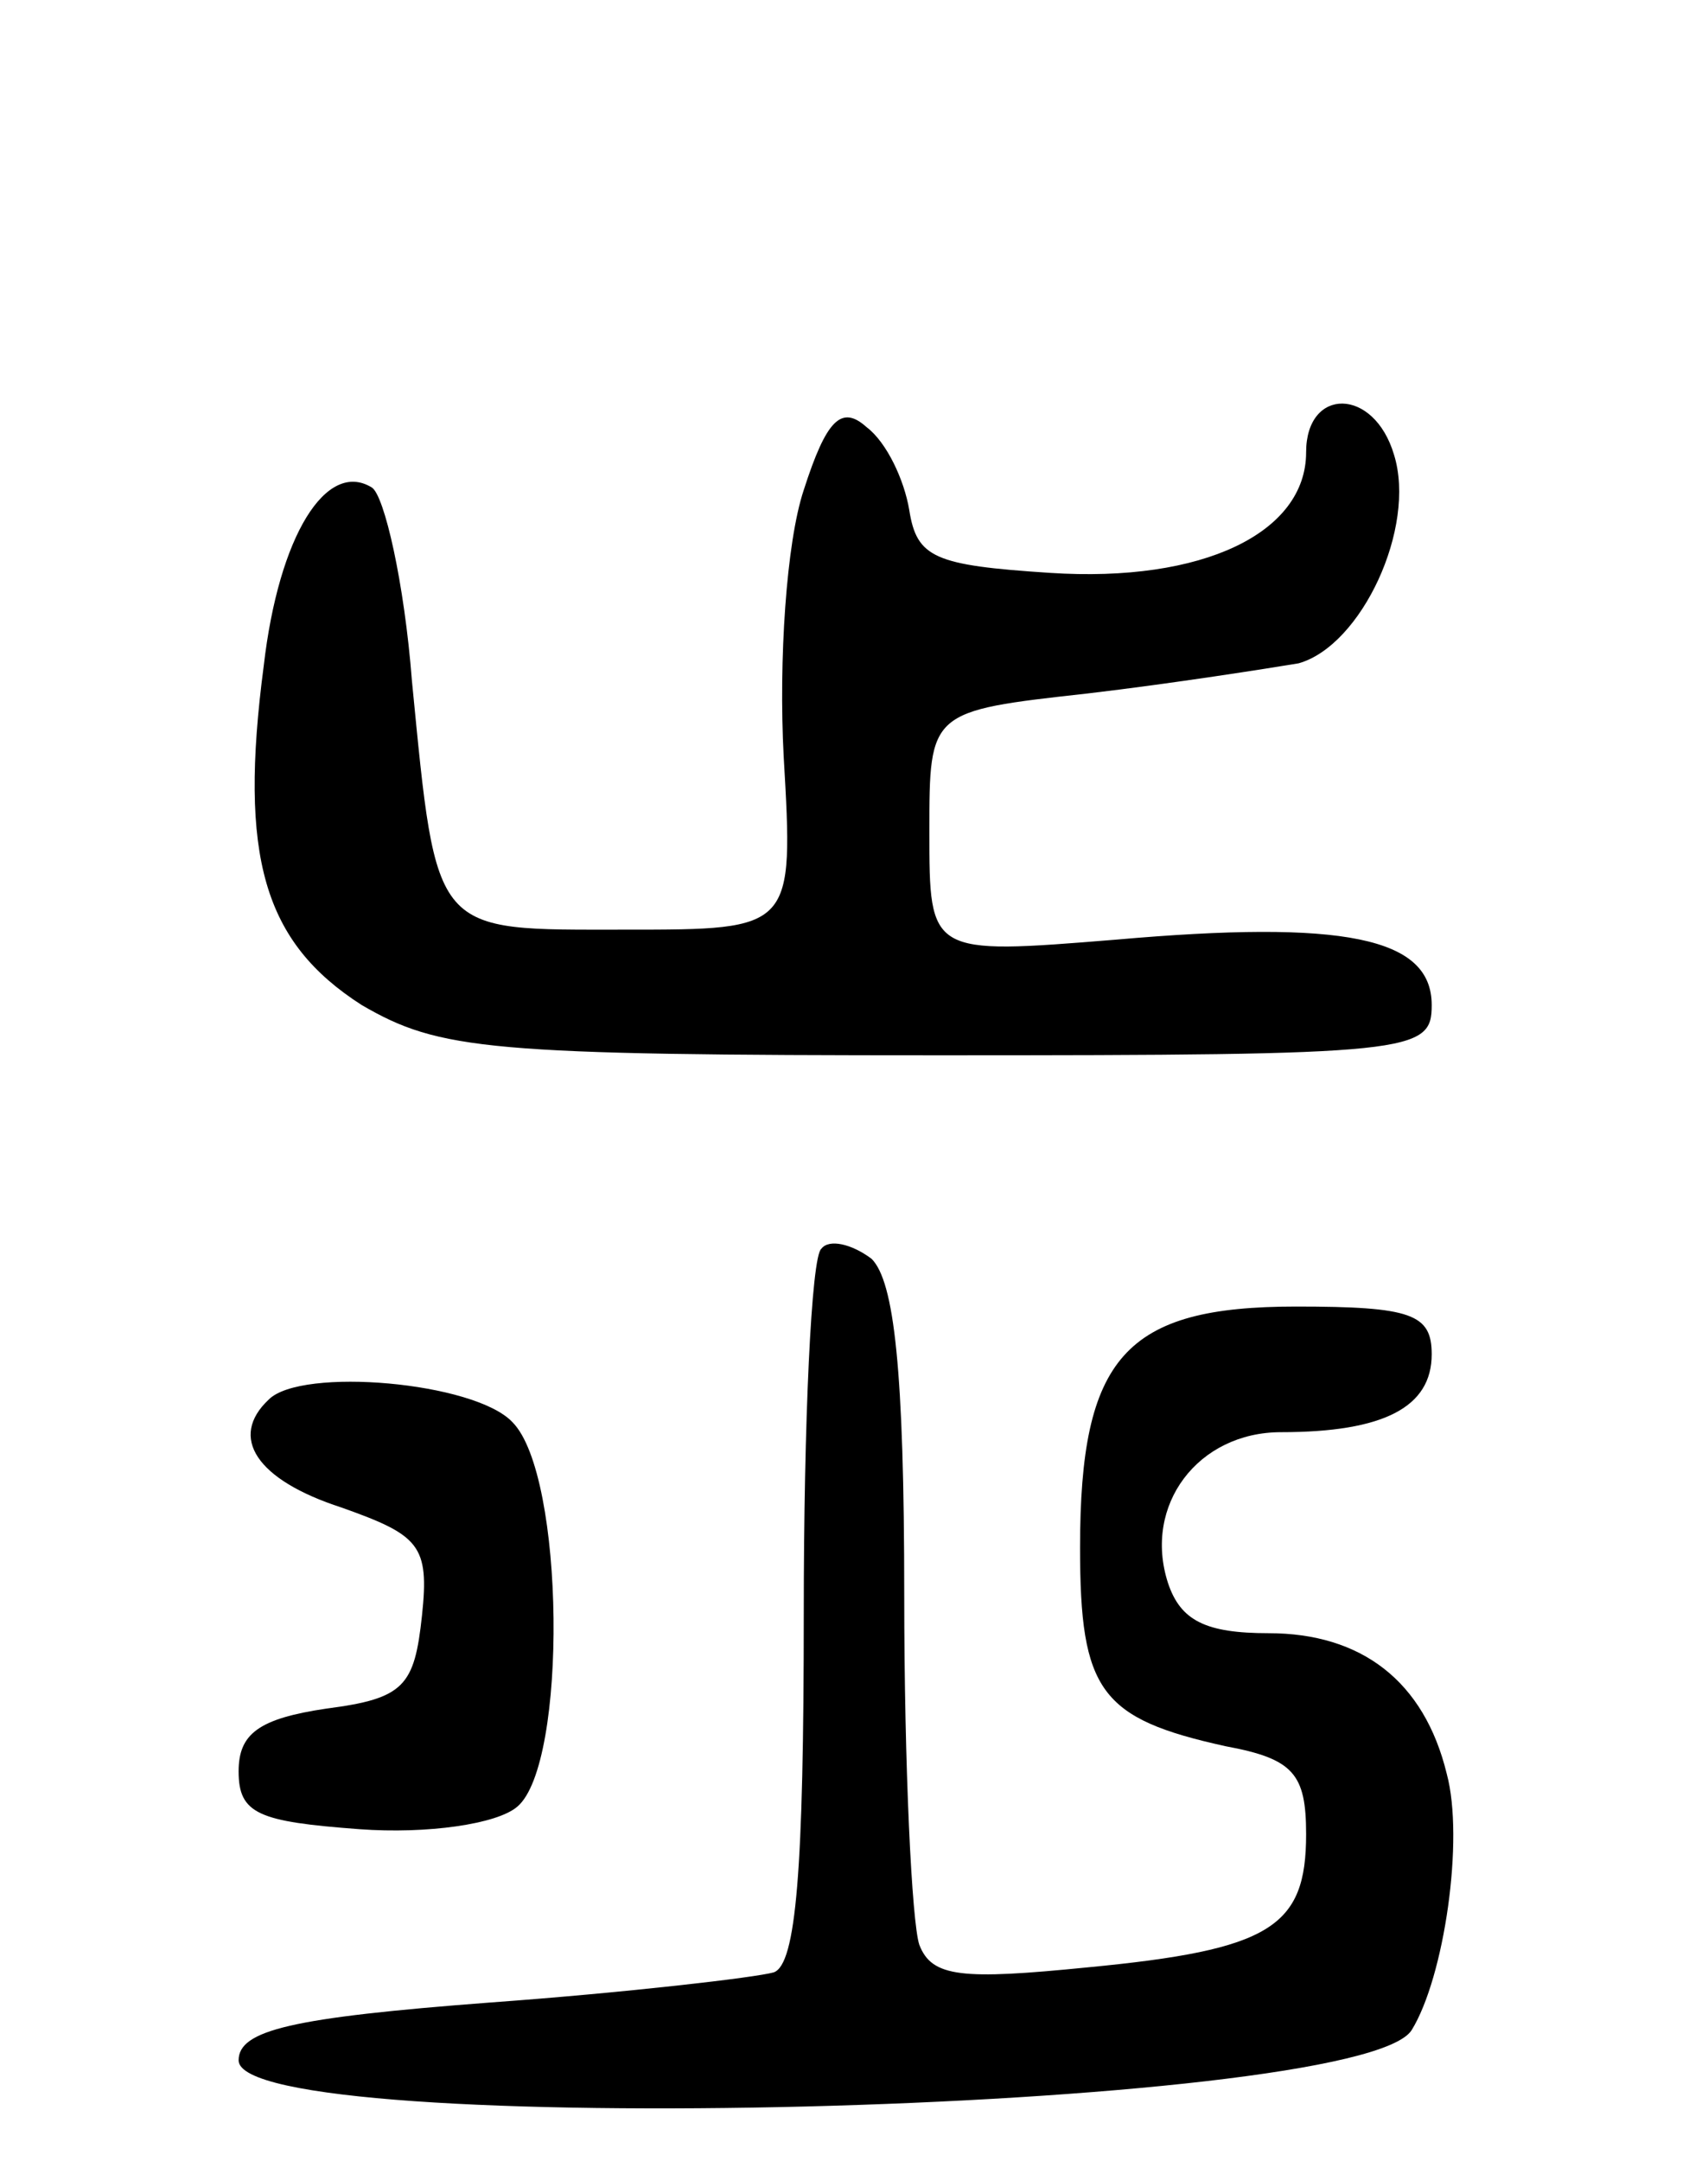 <svg version="1.0" xmlns="http://www.w3.org/2000/svg"
 width="68pt" height="86pt" viewBox="0 0 68 86"
 preserveAspectRatio="xMidYMid meet">
<g transform="translate(0,86) scale(0.1,-0.1)"
fill="#000000" stroke="none">
<path d="M320 665 c-7 -21 -10 -68 -8 -106 4 -69 4 -69 -63 -69 -77 0 -75 -3
-85 99 -3 39 -11 74 -16 77 -18 11 -37 -19 -43 -71 -10 -76 0 -110 39 -135 31
-18 50 -20 230 -20 189 0 196 1 196 20 0 27 -35 34 -126 26 -74 -6 -74 -6 -74
43 0 48 0 48 63 55 34 4 72 10 84 12 25 7 47 54 38 83 -8 27 -35 27 -35 1 0
-32 -41 -52 -102 -48 -46 3 -53 6 -56 25 -2 12 -9 27 -17 33 -10 9 -16 3 -25
-25z"/>
<path d="M327 363 c-4 -3 -7 -69 -7 -145 0 -102 -3 -140 -12 -143 -7 -2 -58
-8 -113 -12 -79 -6 -100 -11 -100 -23 0 -32 446 -21 467 12 13 21 21 76 14
102 -9 37 -34 56 -71 56 -25 0 -35 5 -40 20 -10 31 12 60 45 60 41 0 60 10 60
31 0 16 -8 19 -54 19 -68 0 -86 -20 -86 -96 0 -57 8 -68 58 -79 27 -5 32 -11
32 -35 0 -37 -14 -46 -87 -53 -50 -5 -62 -4 -67 9 -3 9 -6 71 -6 139 0 90 -4
125 -13 134 -8 6 -17 8 -20 4z"/>
<path d="M107 303 c-16 -15 -5 -32 29 -43 31 -11 35 -15 32 -43 -3 -28 -7 -33
-38 -37 -27 -4 -35 -10 -35 -25 0 -17 8 -20 48 -23 27 -2 55 2 63 9 20 17 19
132 -2 153 -15 16 -84 22 -97 9z"/>
</g>
</svg>
